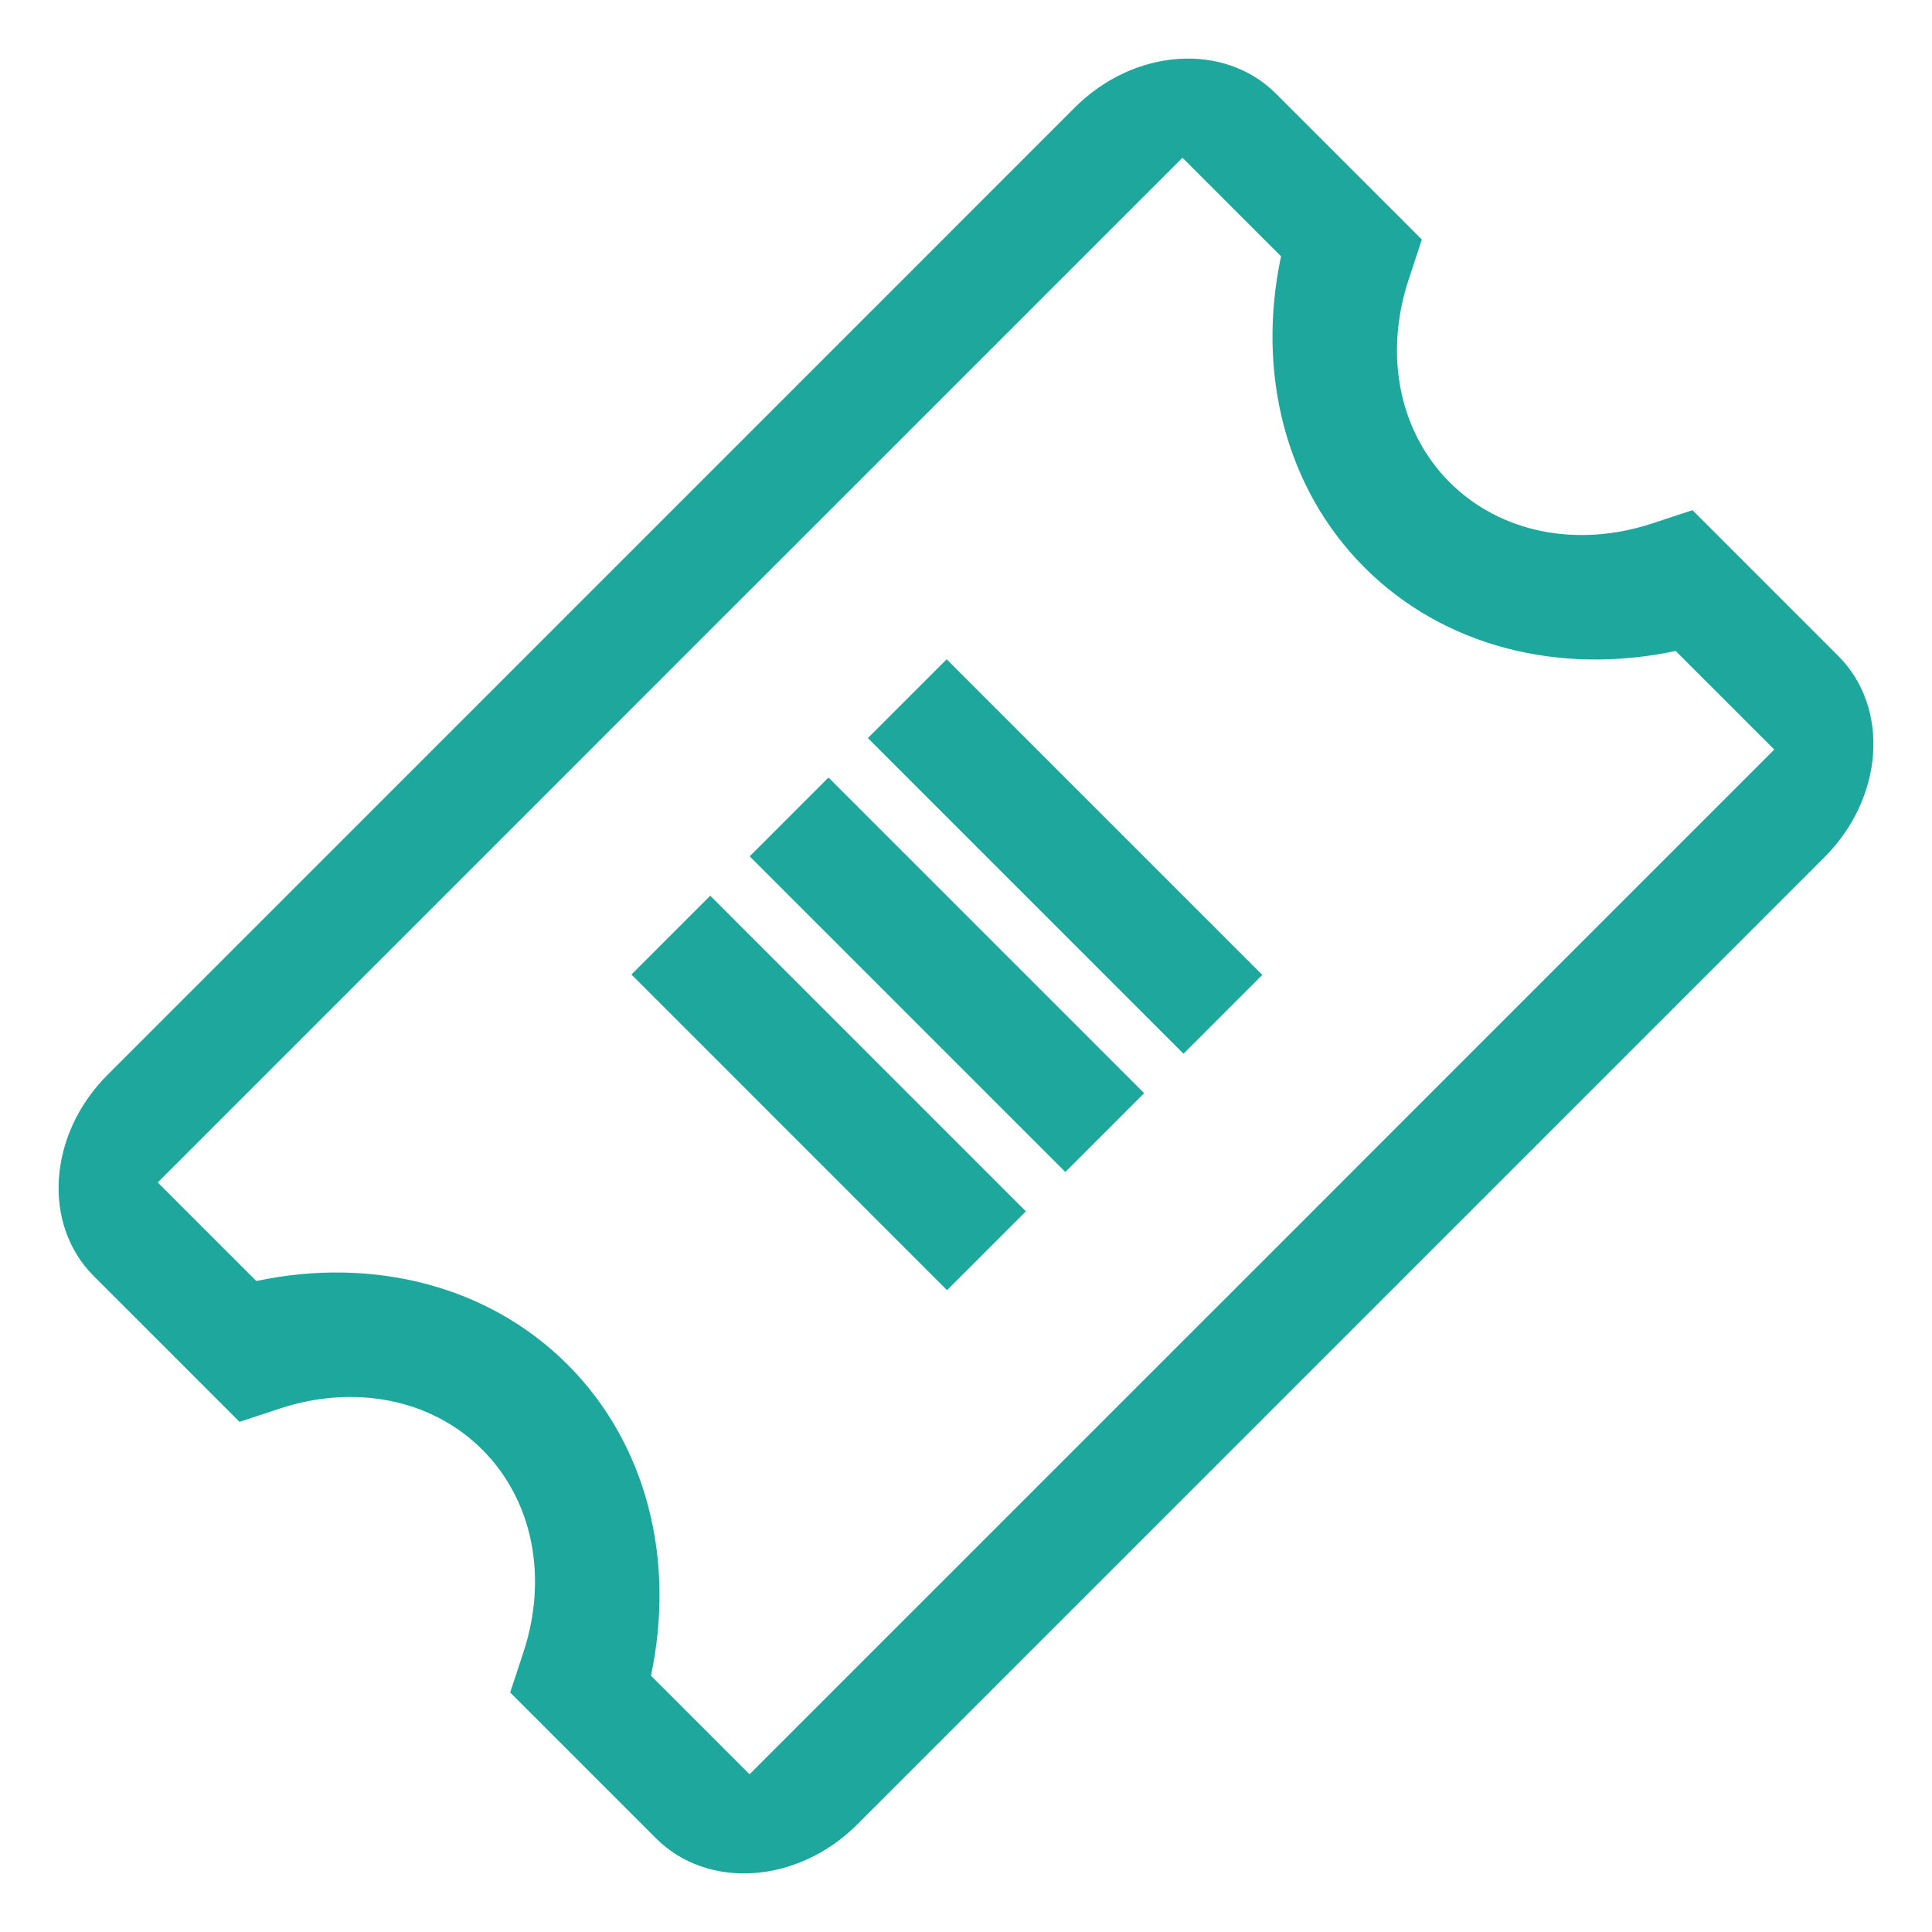 <svg width="34" height="34" viewBox="0 0 34 34" fill="none" xmlns="http://www.w3.org/2000/svg">
<path fill-rule="evenodd" clip-rule="evenodd" d="M32.351 11.544C33.262 12.455 33.153 14.04 32.108 15.085L15.085 32.108C14.04 33.153 12.455 33.262 11.544 32.351L8.978 29.785L9.212 29.075C9.644 27.763 9.382 26.406 8.488 25.512C7.594 24.618 6.237 24.356 4.925 24.788L4.215 25.022L1.649 22.456C0.738 21.545 0.847 19.96 1.892 18.916L18.915 1.892C19.96 0.847 21.545 0.738 22.456 1.649L25.022 4.215L24.788 4.926C24.356 6.237 24.618 7.594 25.512 8.488C26.406 9.382 27.763 9.644 29.075 9.212L29.785 8.978L32.351 11.544ZM14.798 8.787L12.794 10.79L2.776 20.809L4.511 22.544C6.563 22.109 8.598 22.624 9.987 24.013C11.377 25.402 11.891 27.437 11.456 29.489L13.191 31.224L23.21 21.206L25.213 19.202L31.224 13.191L29.489 11.456C27.438 11.891 25.402 11.377 24.013 9.987C22.624 8.598 22.109 6.563 22.544 4.511L20.809 2.776L14.798 8.787ZM14.58 13.683L13.193 15.07L18.748 20.625L20.135 19.238L14.58 13.683ZM15.273 12.989L16.66 11.602L22.215 17.157L20.828 18.544L15.273 12.989ZM12.499 15.763L11.112 17.15L16.666 22.705L18.054 21.318L12.499 15.763Z" fill="#1EA79D"/>
</svg>

